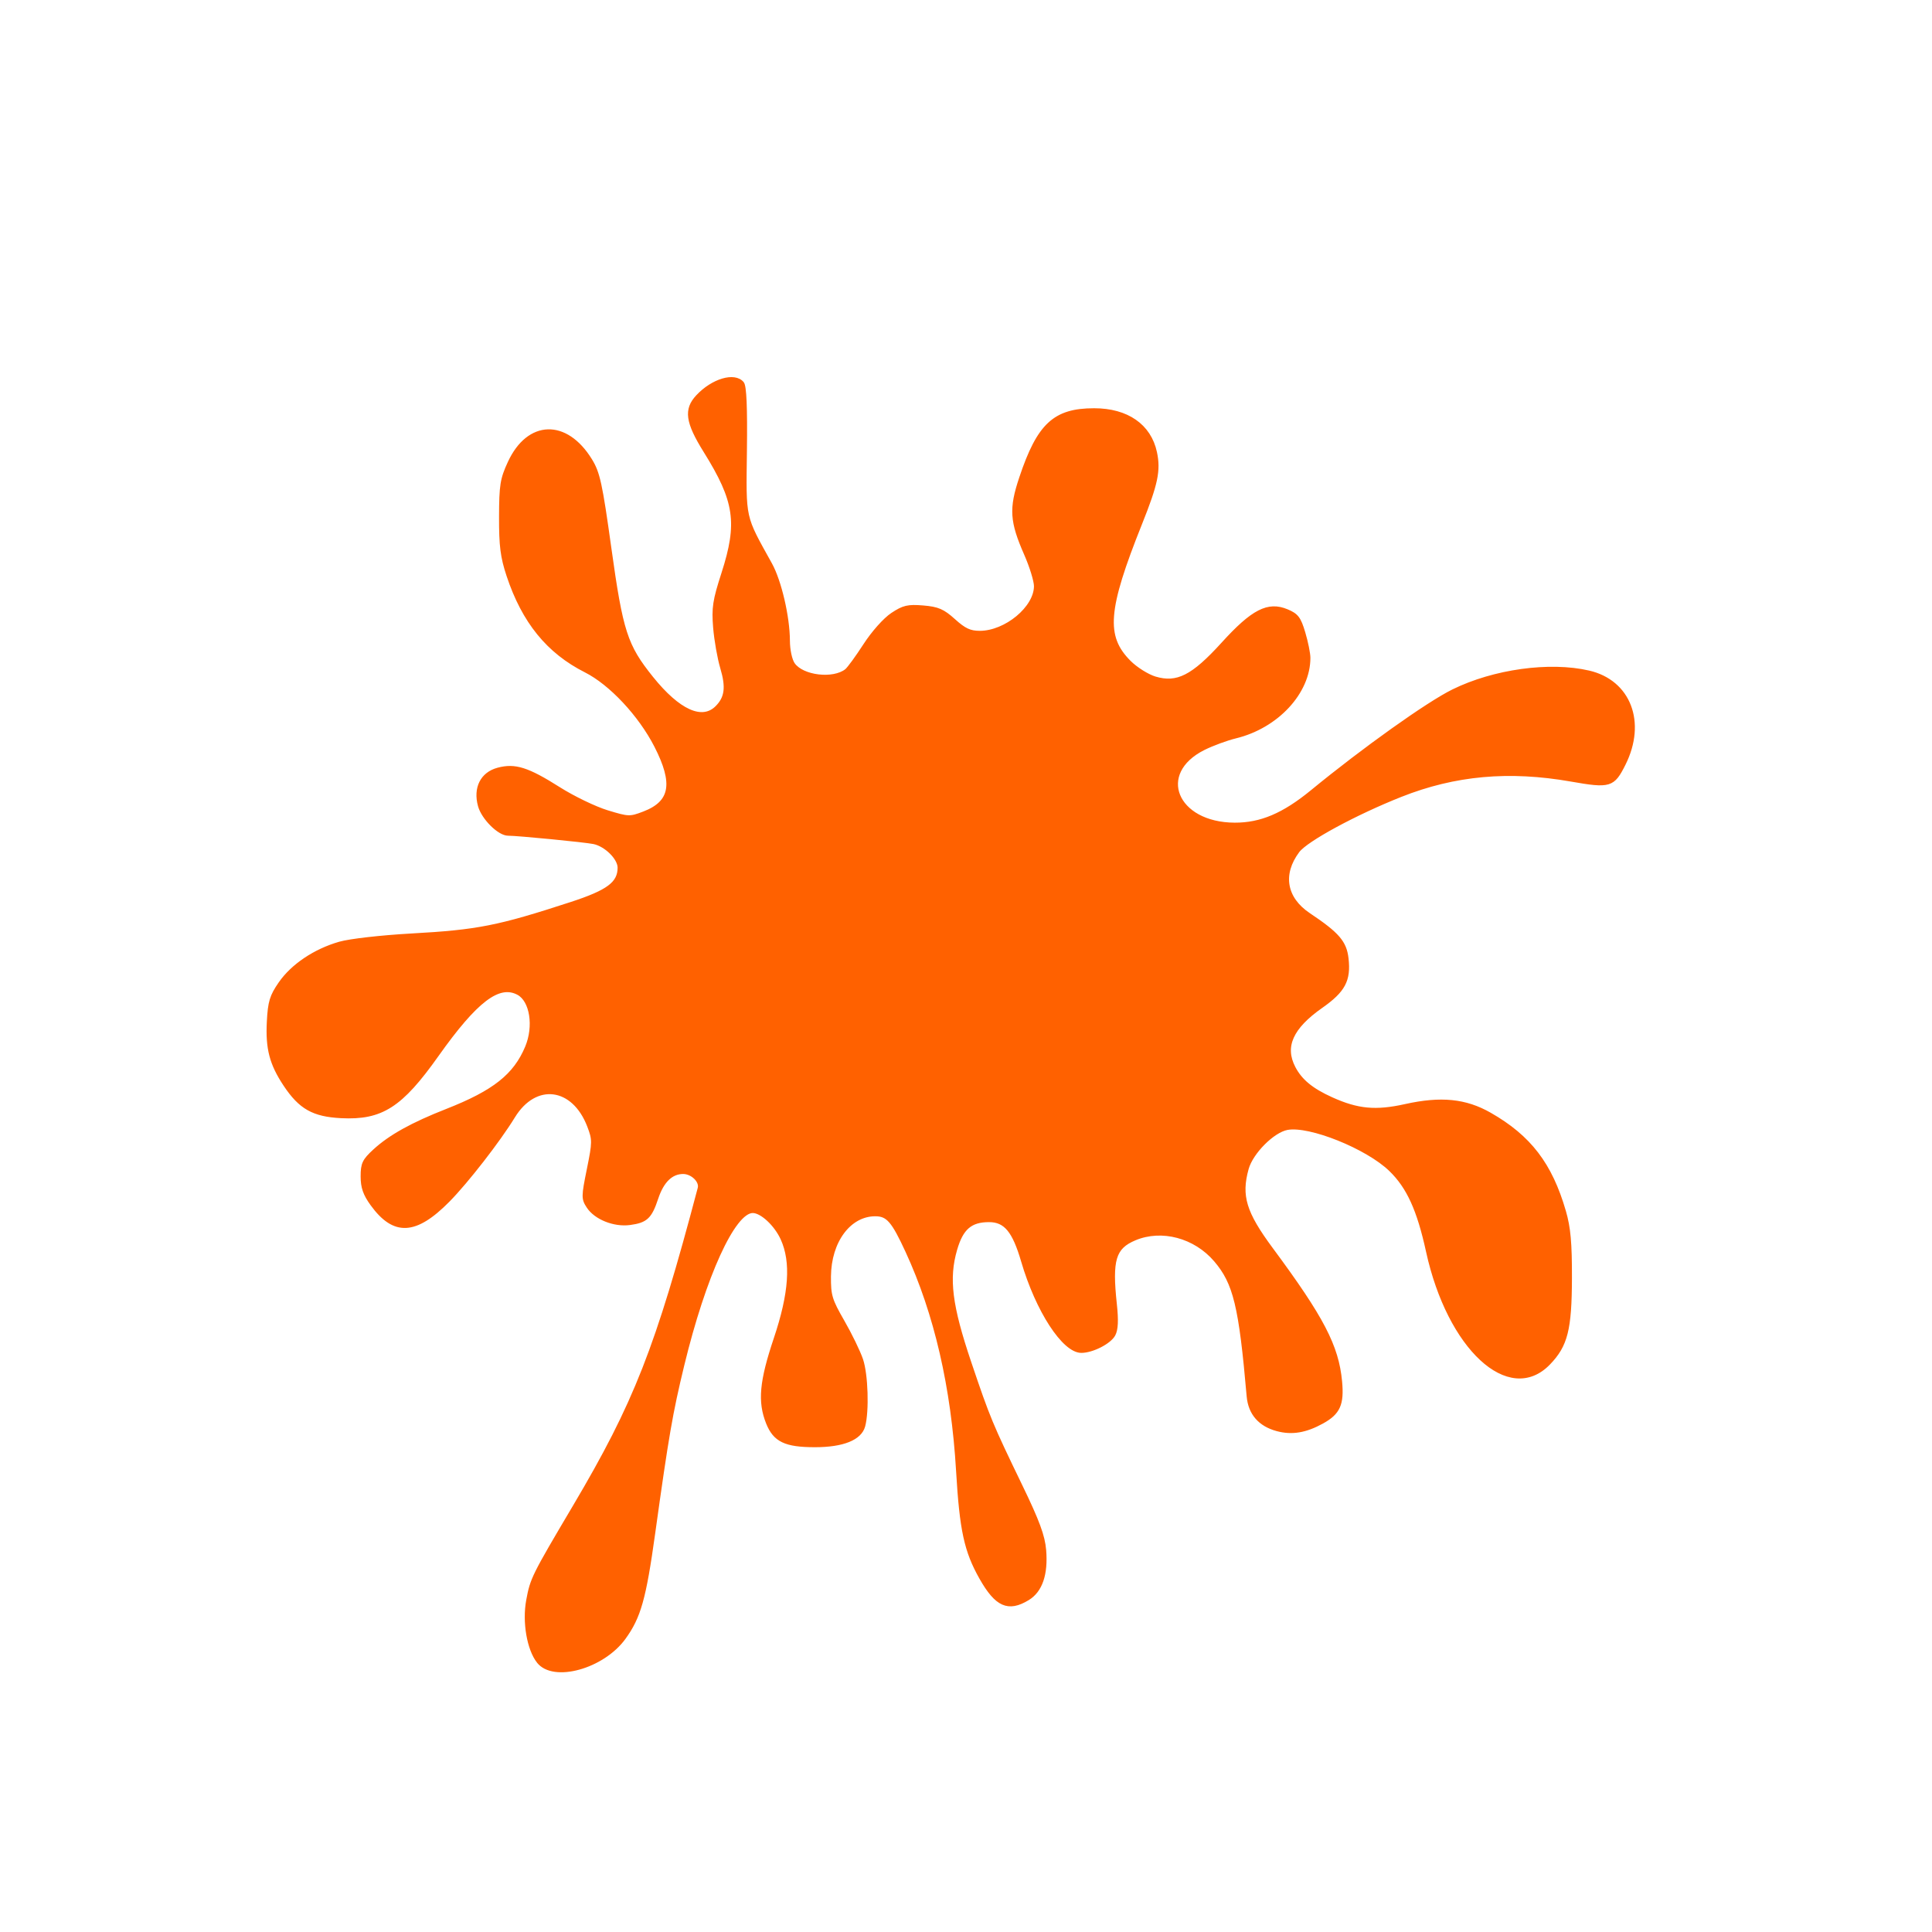<svg height="600" width="600" xmlns="http://www.w3.org/2000/svg"><path d="m167.178 516.059c-3.055-3.884-4.503-12.341-3.262-19.054 1.235-6.68 1.655-7.528 14.457-29.15 18.922-31.96 25.662-49.127 38.81-98.857.576-2.18-2.219-4.905-5.033-4.905-3.657 0-6.456 2.729-8.208 8.004-1.976 5.95-3.271 7.166-8.356 7.848-4.851.651-10.63-1.666-12.937-5.186-1.631-2.489-1.626-3.129.095-11.606 1.719-8.47 1.726-9.221.115-13.44-4.788-12.537-16.608-14.029-23.389-2.952-4.561 7.451-14.497 20.244-20.251 26.073-10.187 10.32-16.845 10.65-23.71 1.173-2.271-3.134-3.011-5.264-3.011-8.666 0-3.92.496-4.966 3.788-7.992 4.85-4.457 11.692-8.26 22.476-12.493 14.683-5.763 21.149-10.883 24.81-19.643 2.722-6.515 1.456-14.514-2.644-16.709-6.024-3.224-13.115 2.185-25.189 19.214-11.201 15.798-17.262 19.675-29.773 19.043-8.649-.437-12.751-2.753-17.477-9.868-4.31-6.488-5.555-11.253-5.122-19.603.319-6.151.86-7.94 3.599-11.905 3.833-5.547 10.79-10.22 18.523-12.441 3.157-.907 12.892-2.017 22.223-2.536 20.64-1.146 26.994-2.4 49.678-9.806 11.468-3.744 14.91-6.316 14.91-11.142 0-2.926-4.17-7.051-7.908-7.824-2.746-.567-23.531-2.596-26.612-2.598-2.805-.001-7.783-4.948-8.843-8.789-1.527-5.531.714-9.995 5.691-11.335 5.298-1.427 9.219-.188 18.996 6 4.439 2.81 11.164 6.052 14.946 7.206 6.602 2.014 7.053 2.03 11.366.383 8.676-3.314 9.722-9.159 3.73-20.855-4.944-9.65-14.039-19.369-21.787-23.28-11.696-5.904-19.316-15.281-24.082-29.637-1.897-5.715-2.342-9.202-2.318-18.183.026-9.85.333-11.768 2.702-16.894 5.907-12.78 17.623-13.135 25.223-.764 2.436 3.965 3.173 7.345 5.944 27.255 3.63 26.077 5.018 30.371 13.056 40.377 8.322 10.36 15.644 13.679 20.177 9.146 2.971-2.971 3.393-6.228 1.591-12.272-.891-2.987-1.881-8.614-2.201-12.503-.502-6.117-.158-8.381 2.553-16.772 5.08-15.728 4.084-22.528-5.569-38.016-5.615-9.009-6.159-12.933-2.358-17.001 4.731-5.064 11.525-7.065 13.972-4.116.777.936 1.06 7.583.894 20.961-.27 21.643-.633 20.007 7.822 35.247 2.908 5.241 5.503 16.399 5.529 23.766.01 2.906.681 6.026 1.57 7.295 2.81 4.011 12.398 5.151 16.445 1.955.731-.578 3.322-4.13 5.756-7.893 2.533-3.915 6.173-7.998 8.507-9.543 3.497-2.314 4.867-2.635 9.585-2.244 4.586.38 6.19 1.076 9.612 4.167 3.228 2.916 4.937 3.71 7.986 3.71 8.078 0 17.329-7.674 17.329-14.375 0-1.63-1.369-6.083-3.042-9.895-4.492-10.235-4.746-14.142-1.542-23.727 5.525-16.528 10.473-21.121 22.767-21.127 10.224-.005 17.243 4.875 19.024 13.227 1.192 5.588.326 9.737-4.605 22.057-10.721 26.789-11.385 35.092-3.438 43.039 2.044 2.044 5.622 4.287 7.951 4.985 6.842 2.05 11.716-.423 21.014-10.665 9.292-10.235 14.075-12.691 19.942-10.24 3.096 1.293 3.859 2.295 5.205 6.827.868 2.921 1.577 6.426 1.577 7.789 0 10.742-9.874 21.391-22.728 24.514-2.778.675-7.226 2.312-9.885 3.638-15.251 7.604-8.785 23.46 9.595 23.531 8.147.031 15.197-2.965 24.029-10.211 16.076-13.19 35.88-27.303 43.777-31.197 12.68-6.252 29.988-8.648 42.163-5.838 12.562 2.9 17.426 15.565 10.954 28.525-3.388 6.784-4.382 7.085-16.413 4.968-19.297-3.395-36.134-1.873-52.935 4.784-14.105 5.589-29.3 13.826-31.908 17.297-5.373 7.151-4.075 14.697 3.387 19.687 9.006 6.024 11.238 8.612 11.811 13.694.761 6.75-.987 10.017-7.987 14.927-9.235 6.478-11.899 12.414-8.501 18.945 2.109 4.054 5.514 6.863 11.716 9.667 8.115 3.669 13.705 4.191 22.919 2.141 11.027-2.453 18.682-1.688 26.237 2.622 12.352 7.047 18.897 15.598 23.128 30.219 1.468 5.072 1.892 9.784 1.865 20.708-.04 15.967-1.292 20.92-6.703 26.502-12.259 12.648-31.041-4.719-37.611-34.777-2.834-12.968-6.042-20.003-11.558-25.347-7.221-6.996-25.114-14.188-32.058-12.885-4.433.832-11.066 7.494-12.461 12.516-2.351 8.463-.759 13.711 7.567 24.952 15.84 21.385 20.412 30.16 21.443 41.16.661 7.055-.56 9.776-5.65 12.592-5.163 2.856-9.436 3.567-14.022 2.332-5.424-1.46-8.5-5.017-8.966-10.364-2.438-28.012-4.169-35.158-10.225-42.234-6.321-7.384-16.644-10.134-24.976-6.653-6.461 2.7-7.598 6.492-6.107 20.361.537 4.994.4 7.832-.455 9.429-1.285 2.402-6.661 5.145-10.084 5.145-5.493 0-13.709-12.643-18.21-28.022-2.745-9.381-5.407-12.586-10.452-12.586-5.724 0-8.475 2.374-10.391 8.967-2.633 9.058-1.581 17.464 4.402 35.177 5.834 17.272 6.572 19.052 15.924 38.386 5.259 10.872 6.949 15.46 7.308 19.843.615 7.495-1.144 12.628-5.167 15.081-6.092 3.715-9.79 2.074-14.622-6.489-4.695-8.32-6.103-14.82-7.184-33.169-1.536-26.077-6.807-48.922-15.757-68.292-4.364-9.446-5.996-11.322-9.847-11.322-8.031 0-14.173 8.27-14.255 19.193-.044 5.914.372 7.298 4.194 13.939 2.334 4.055 4.936 9.412 5.782 11.905 1.554 4.579 1.914 15.973.651 20.623-1.058 3.896-6.436 6.057-15.073 6.059-9.207.002-12.541-1.595-14.724-7.051-2.635-6.585-2.058-12.873 2.4-26.16 4.731-14.102 5.396-23.808 2.125-31.011-2.011-4.429-6.395-8.507-9.143-8.507-5.925 0-15.03 19.97-21.765 47.739-3.591 14.804-4.814 21.875-9.04 52.265-2.818 20.26-4.424 25.967-9.14 32.465-6.619 9.121-21.937 13.361-26.645 7.375z" fill="#ff6100" fill-rule="evenodd" stroke="#ff6100" stroke-width="1"/></svg>